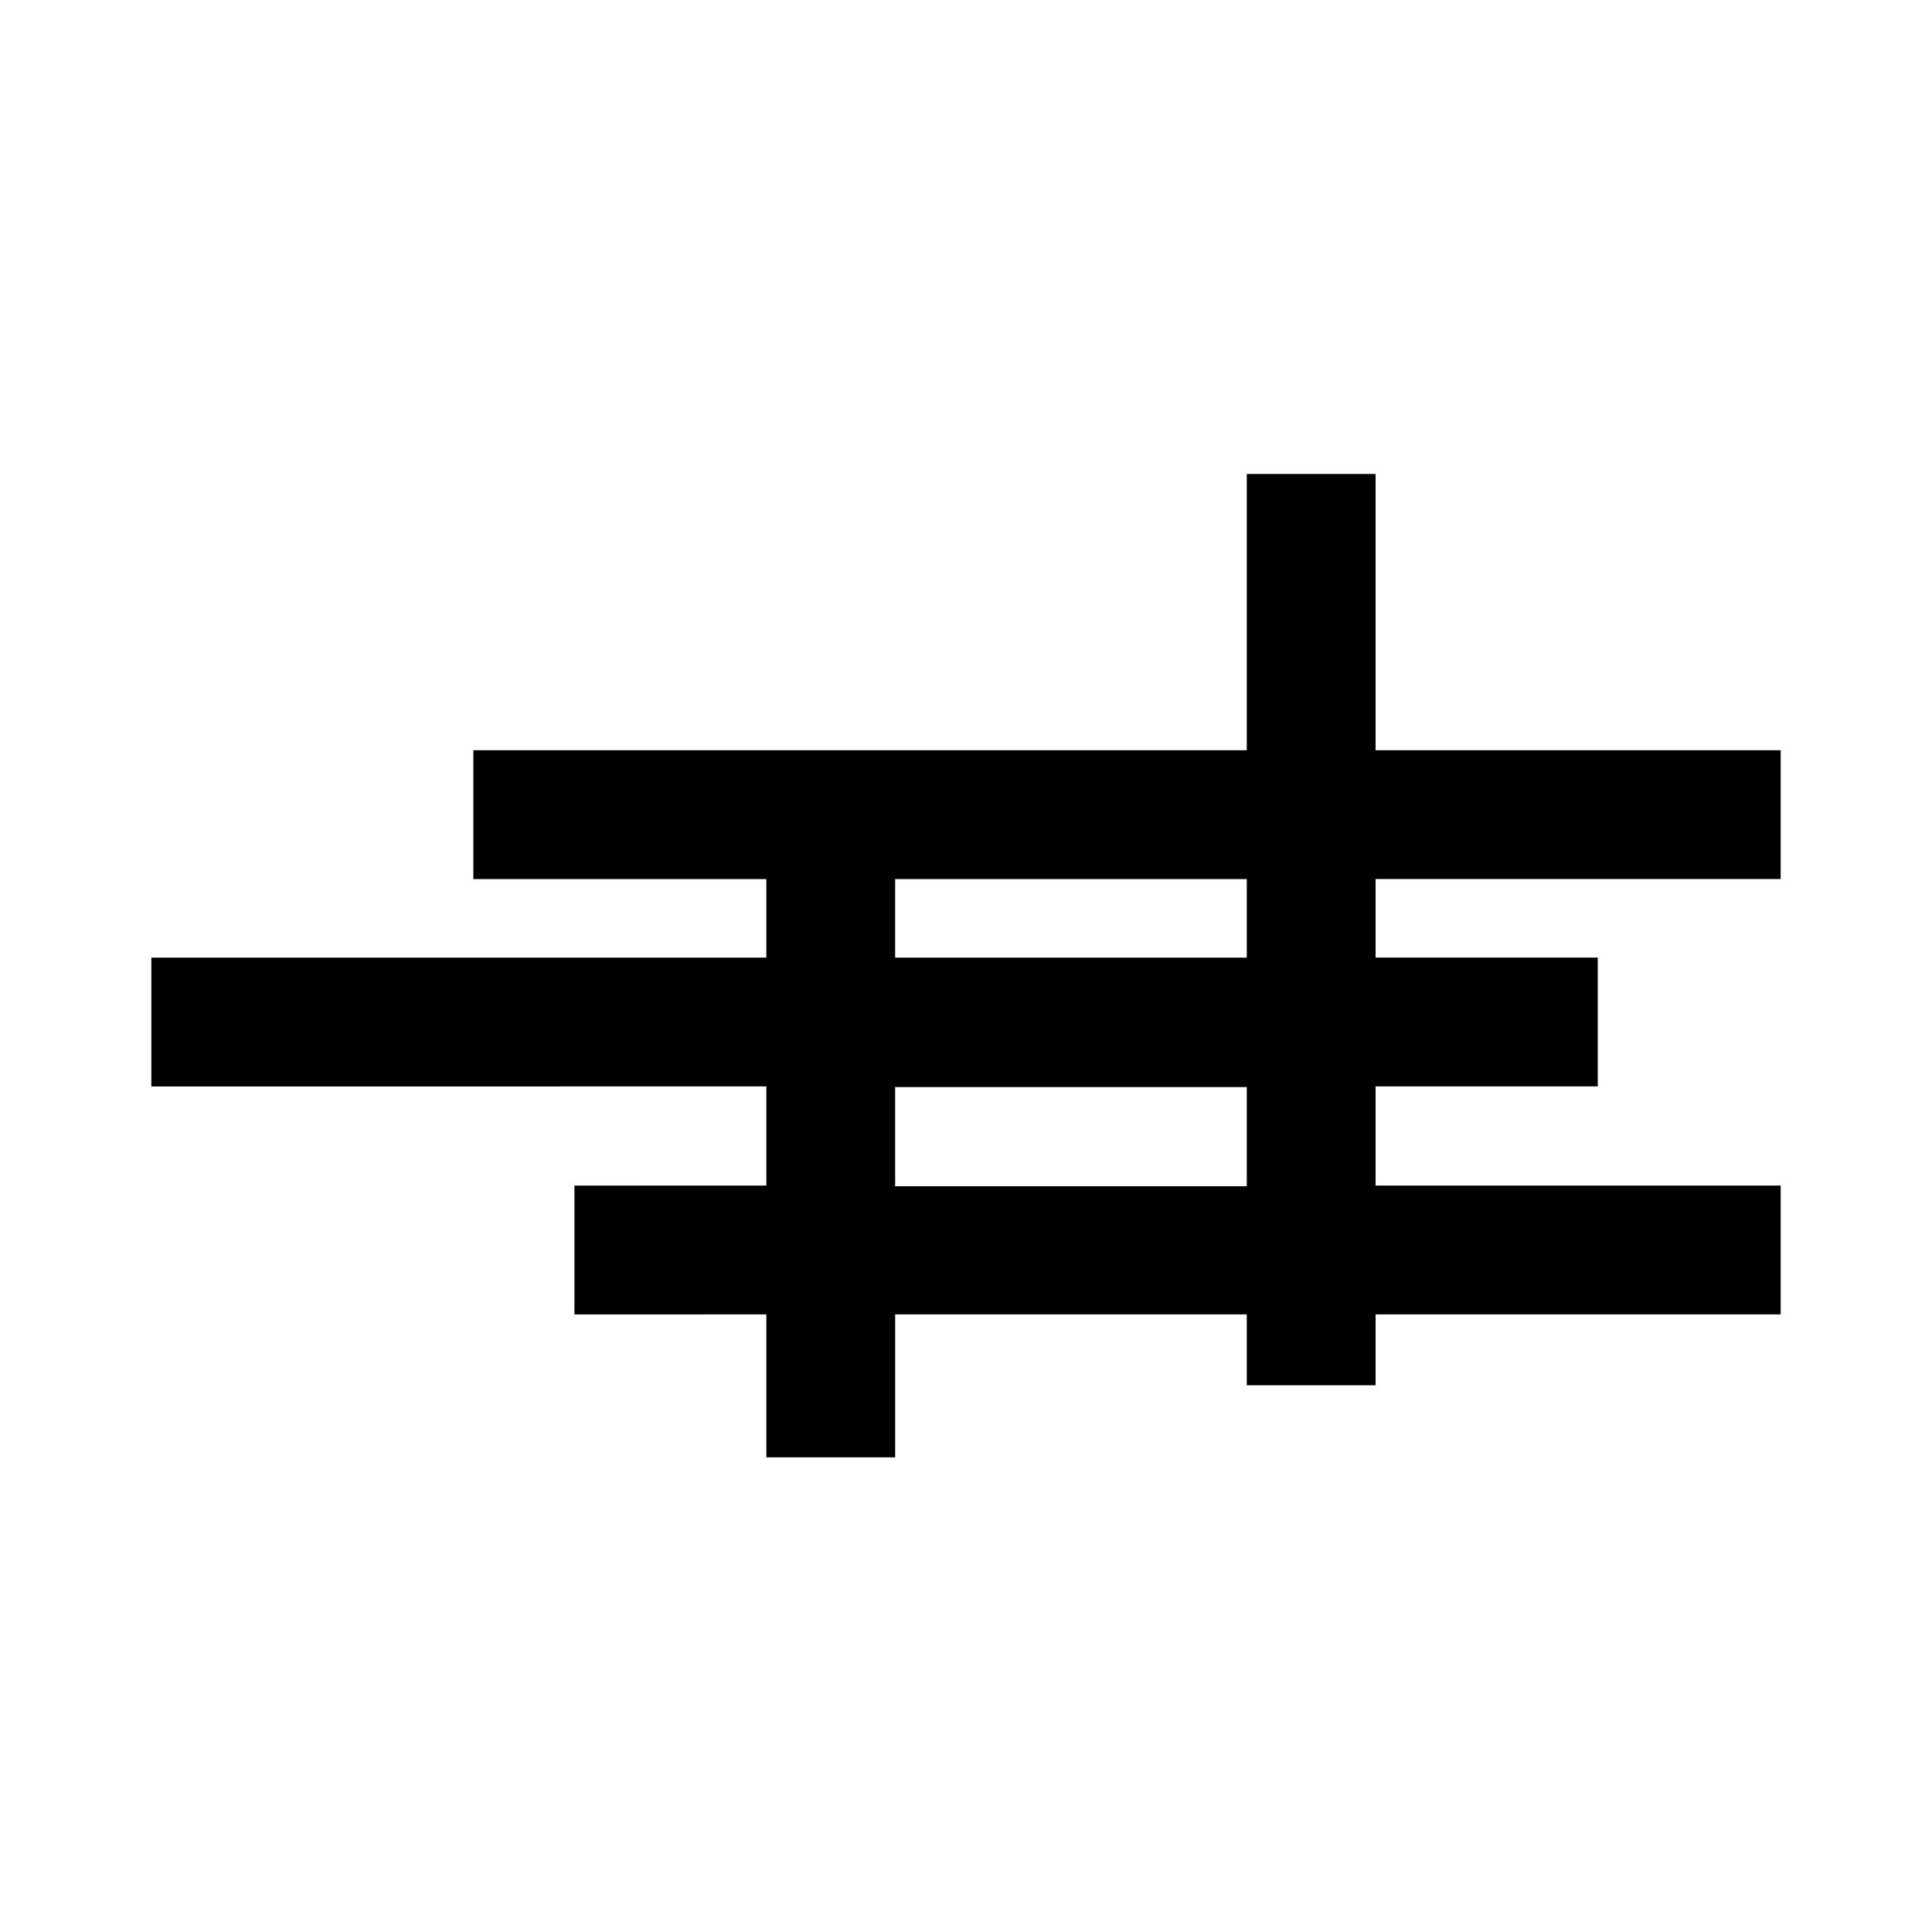 <?xml version="1.0" encoding="utf-8"?>
<!-- Generator: Adobe Illustrator 15.1.0, SVG Export Plug-In . SVG Version: 6.00 Build 0)  -->
<!DOCTYPE svg PUBLIC "-//W3C//DTD SVG 1.1//EN" "http://www.w3.org/Graphics/SVG/1.1/DTD/svg11.dtd">
<svg version="1.1" id="Layer_1" xmlns="http://www.w3.org/2000/svg" xmlns:xlink="http://www.w3.org/1999/xlink" x="0px" y="0px"
	 width="300px" height="300px" viewBox="0 0 300 300" style="enable-background:new 0 0 300 300;" xml:space="preserve">
<path d="M276.5,136.5v-20h-62.9V73.6h-20v42.9H73.5v20H119v12.2H23.5v20H119v15.4H89.2v20H119v22.2h20v-22.2h54.6v11h20v-11h62.9
	v-20h-62.9v-15.4h34.5v-20h-34.5v-12.2H276.5z M193.6,184.2H139v-15.4h54.6V184.2z M193.6,148.7H139v-12.2h54.6V148.7z"/>
</svg>
